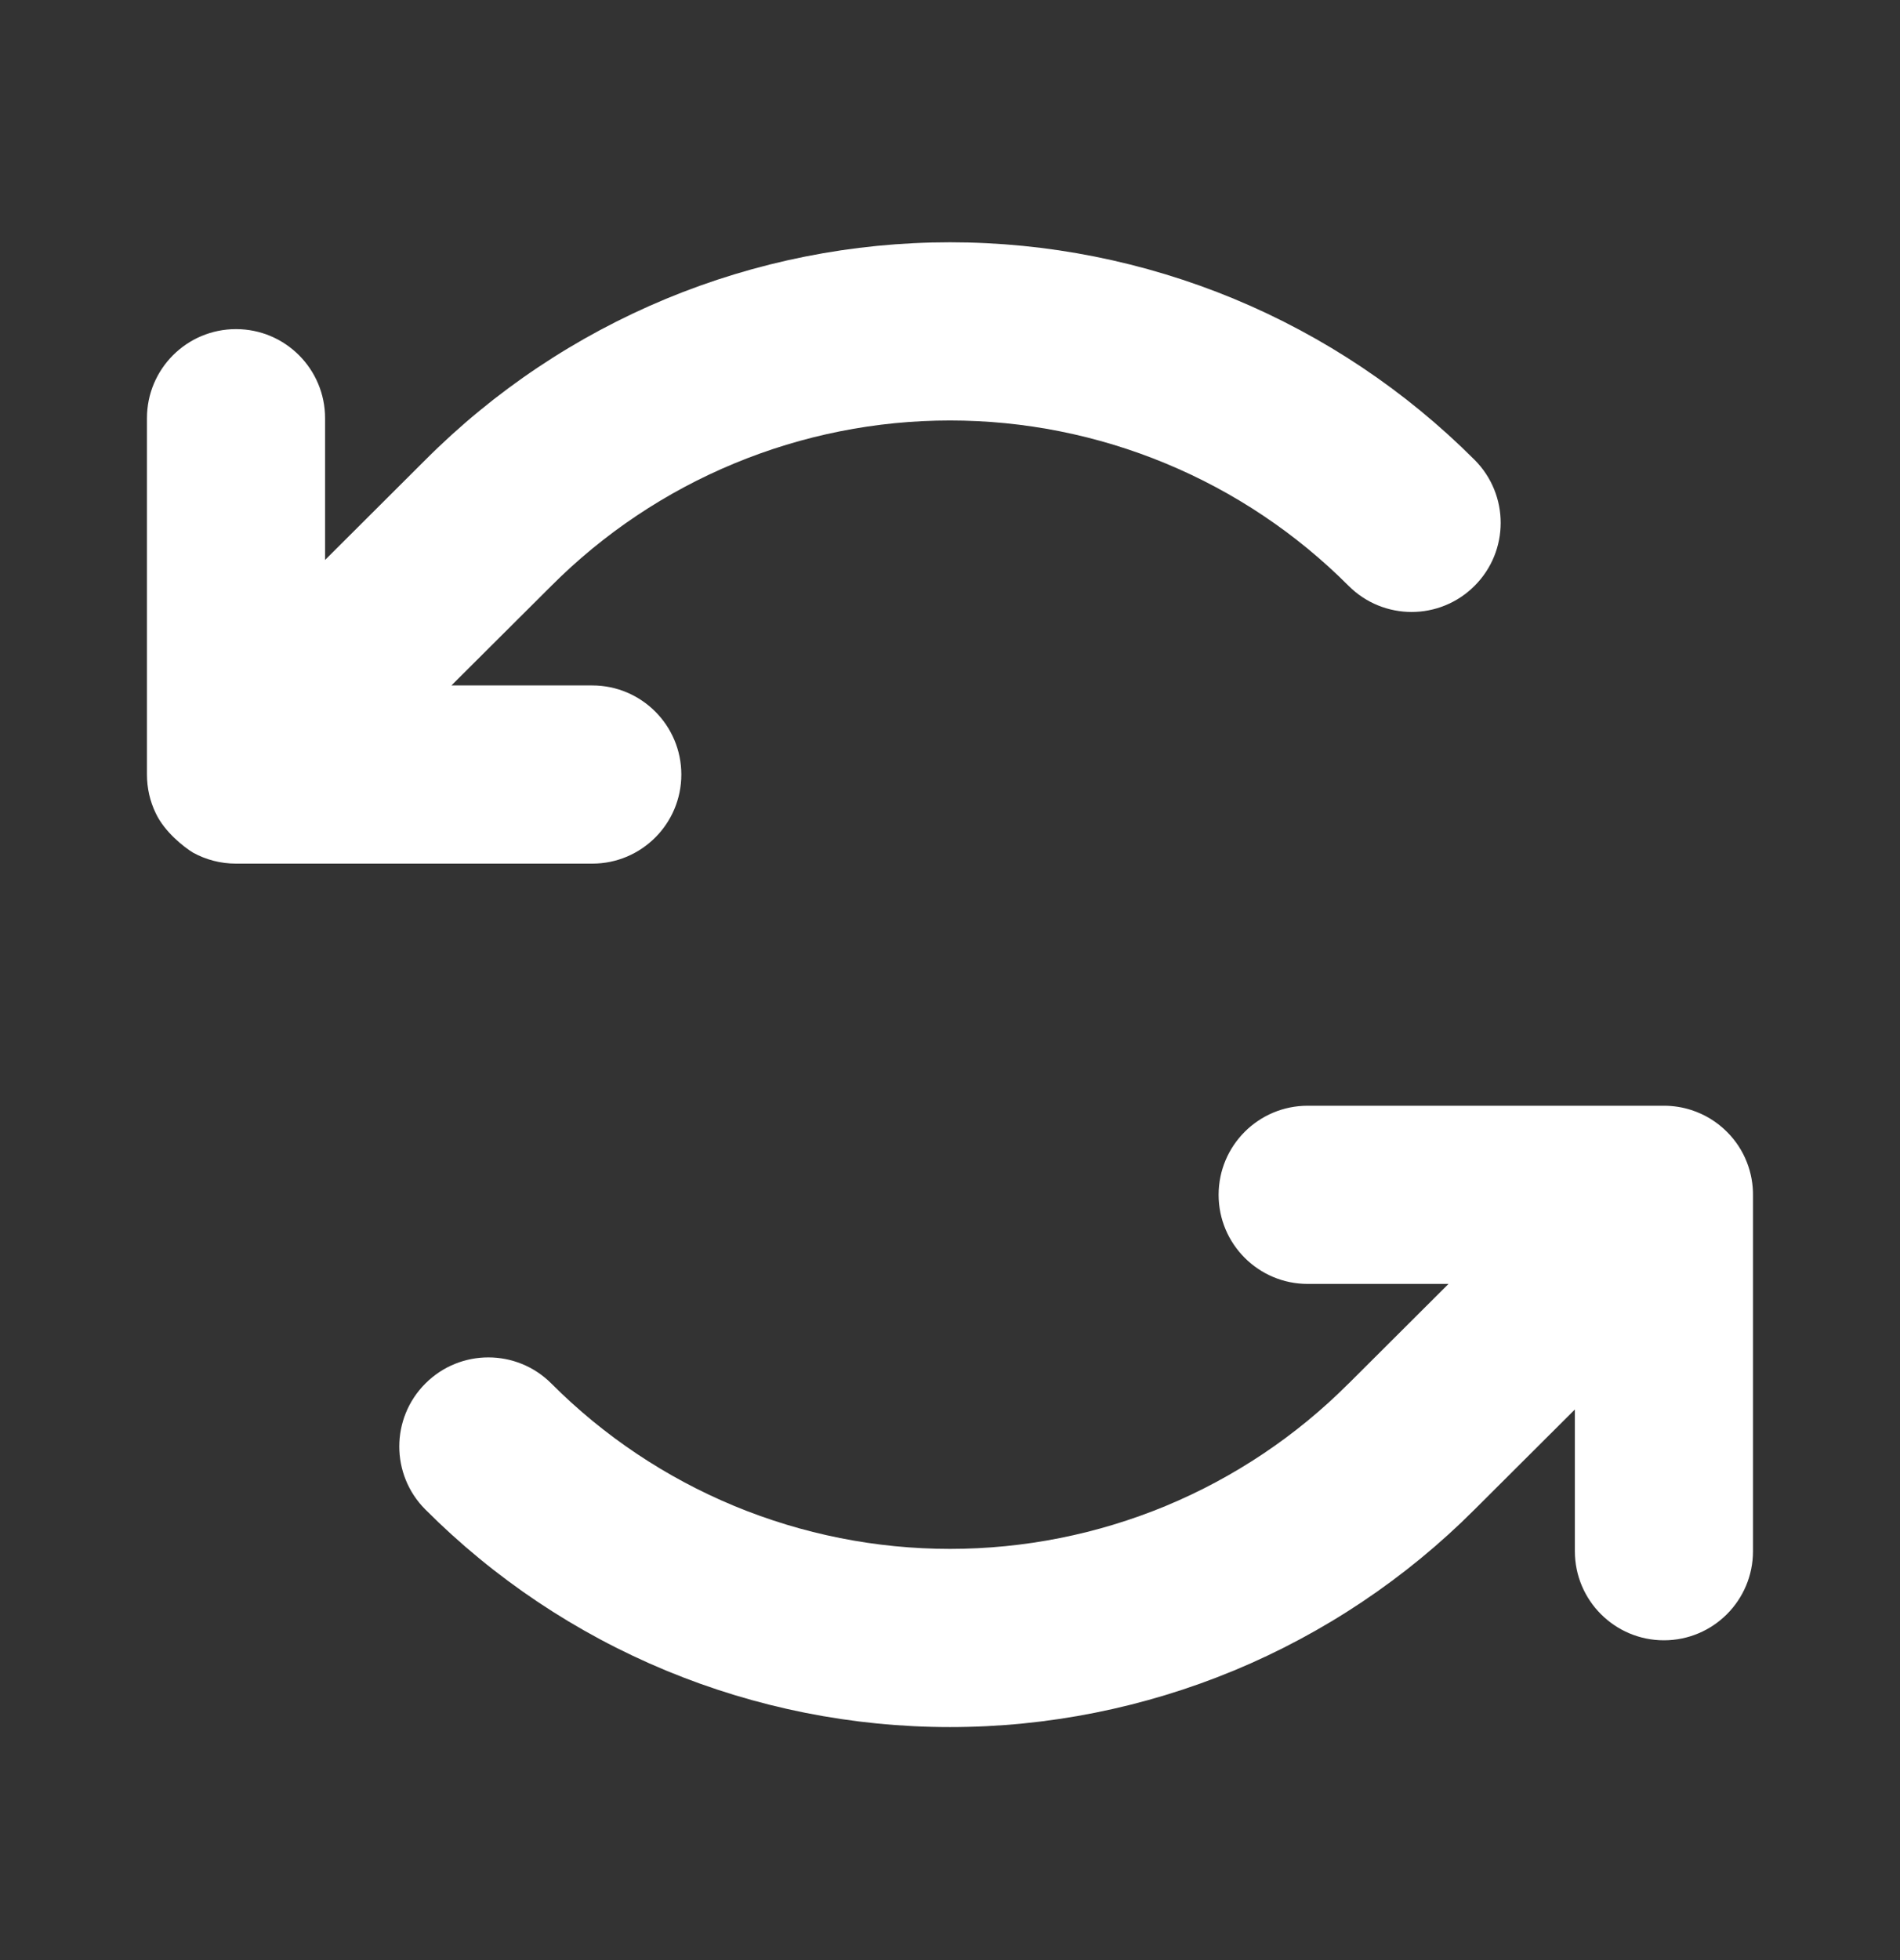 <svg width="32" height="33" viewBox="0 0 32 33" fill="none" xmlns="http://www.w3.org/2000/svg">
<rect x="0" y="0" width="32" height="33" fill="#333333" stroke="none"/>
<path d="M11.217 5.031C12.733 4.403 14.358 4.079 16 4.079C17.641 4.079 19.266 4.403 20.783 5.031C22.299 5.66 23.676 6.582 24.836 7.743C25.421 8.329 25.421 9.279 24.834 9.864C24.248 10.45 23.299 10.449 22.713 9.863C21.832 8.98 20.785 8.28 19.634 7.803C18.482 7.325 17.247 7.079 16 7.079C14.752 7.079 13.518 7.325 12.366 7.803C11.214 8.28 10.166 8.981 9.285 9.864L7.603 11.54H9.975C10.803 11.54 11.475 12.212 11.475 13.04C11.475 13.869 10.803 14.54 9.975 14.54H3.975C3.713 14.54 3.466 14.473 3.251 14.355C3.102 14.265 2.769 14.005 2.622 13.689C2.527 13.492 2.475 13.271 2.475 13.04V7.041C2.475 6.212 3.146 5.541 3.975 5.541C4.803 5.541 5.475 6.212 5.475 7.041V9.427L7.164 7.743C8.323 6.582 9.701 5.66 11.217 5.031Z" fill="white"/>
<path d="M20.524 20.116C20.524 19.287 21.196 18.616 22.024 18.616H28.024C28.184 18.616 28.338 18.641 28.484 18.688C28.705 18.759 28.913 18.882 29.087 19.057C29.385 19.355 29.531 19.75 29.524 20.14V26.116C29.524 26.944 28.853 27.616 28.024 27.616C27.196 27.616 26.524 26.944 26.524 26.116V23.73L24.836 25.413C23.677 26.574 22.298 27.496 20.783 28.125C19.266 28.753 17.641 29.077 16 29.077C14.358 29.077 12.733 28.753 11.217 28.125C9.7 27.496 8.323 26.575 7.163 25.413C6.578 24.827 6.579 23.877 7.165 23.292C7.751 22.706 8.701 22.707 9.286 23.293C10.167 24.176 11.214 24.876 12.366 25.354C13.518 25.831 14.752 26.077 16 26.077C17.247 26.077 18.482 25.831 19.634 25.354C20.785 24.876 21.832 24.176 22.713 23.293L22.714 23.293L24.396 21.616H22.024C21.196 21.616 20.524 20.944 20.524 20.116Z" fill="white"/>
</svg>
